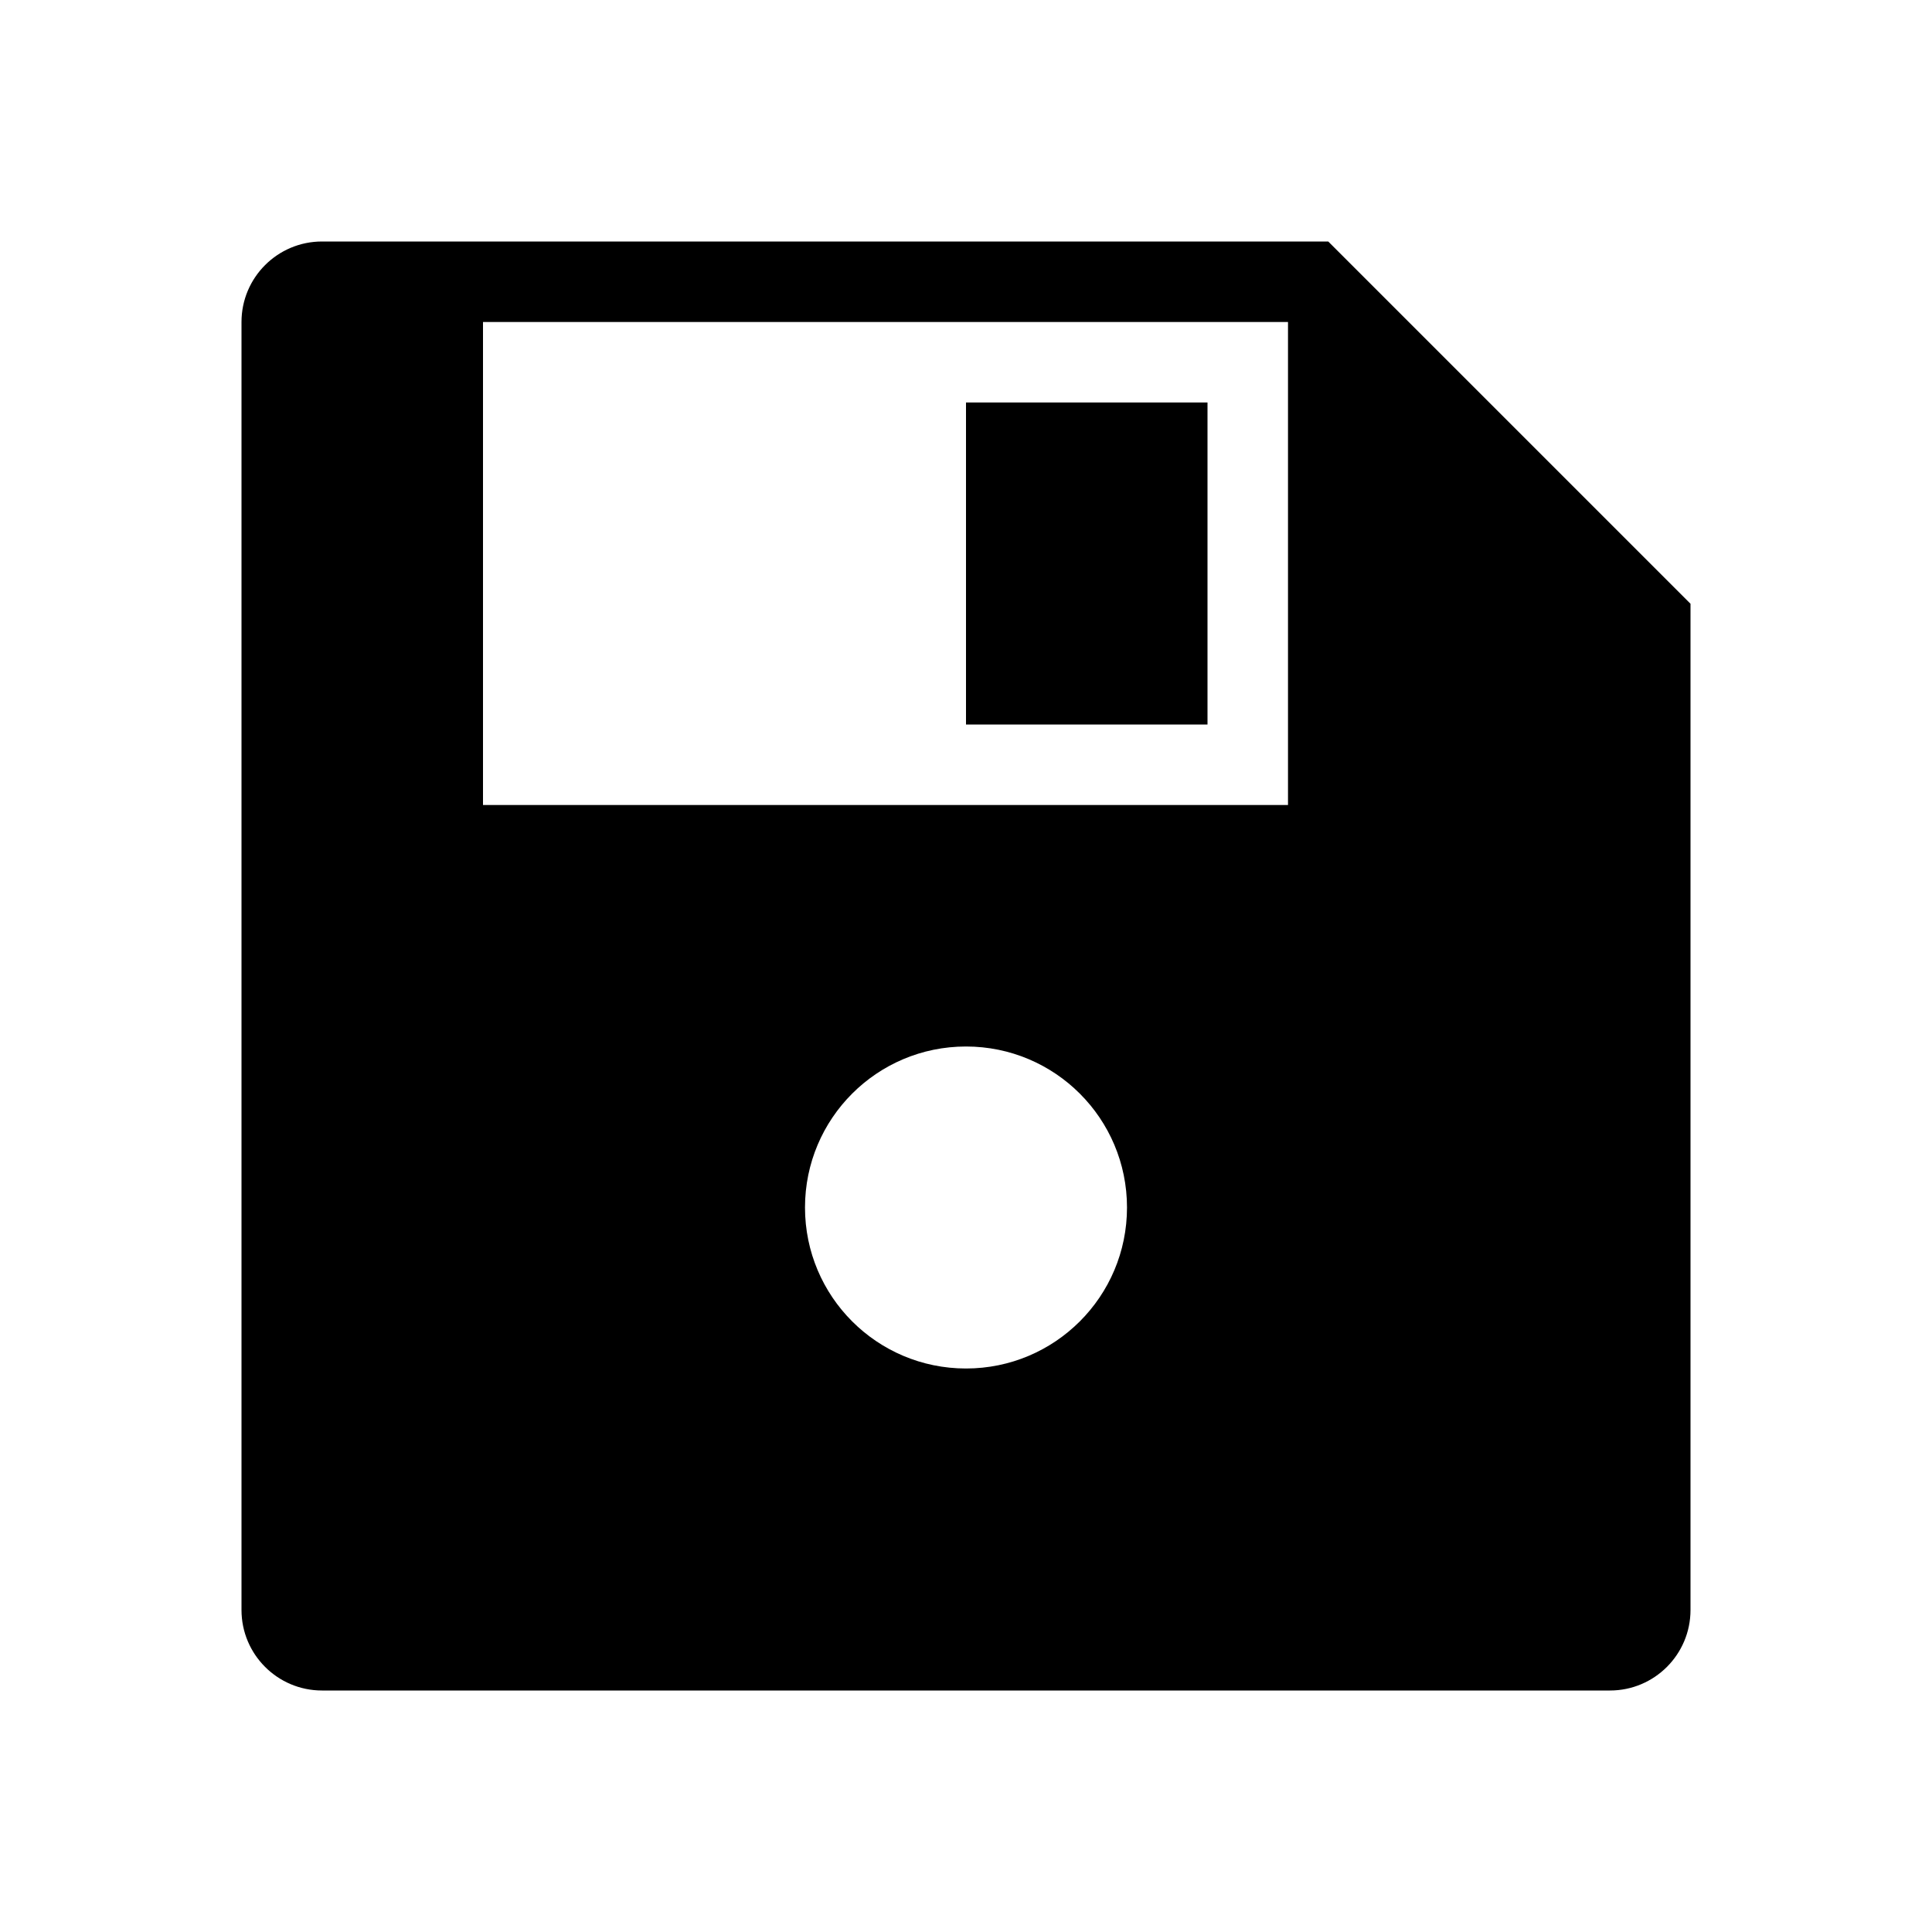 <?xml version="1.0" encoding="UTF-8"?>
<svg width="24px" height="24px" viewBox="0 0 24 24" version="1.1" xmlns="http://www.w3.org/2000/svg" xmlns:xlink="http://www.w3.org/1999/xlink">
    <!-- Generator: Sketch 57.1 (83088) - https://sketch.com -->
    <title>ICON/最新/save</title>
    <desc>Created with Sketch.</desc>
    <g id="ICON/最新/save" stroke="none" stroke-width="1" fill="none" fill-rule="evenodd">
        <g id="save">
            <path d="M16.5,3 L21,7.5 L21,20 C21,20.552 20.552,21 20,21 L4,21 C3.448,21 3,20.552 3,20 L3,4 C3,3.448 3.448,3 4,3 L16.5,3 Z M12,13 C10.895,13 10,13.895 10,15 C10,16.105 10.895,17 12,17 C13.105,17 14,16.105 14,15 C14,13.895 13.105,13 12,13 Z M16,4 L6,4 L6,10 L16,10 L16,4 Z M15,5 L15,9 L12,9 L12,5 L15,5 Z" fill="#000000" fill-rule="nonzero"></path>
            <rect id="24x24" x="0" y="0" width="24" height="24"></rect>
        </g>
    </g>
</svg>